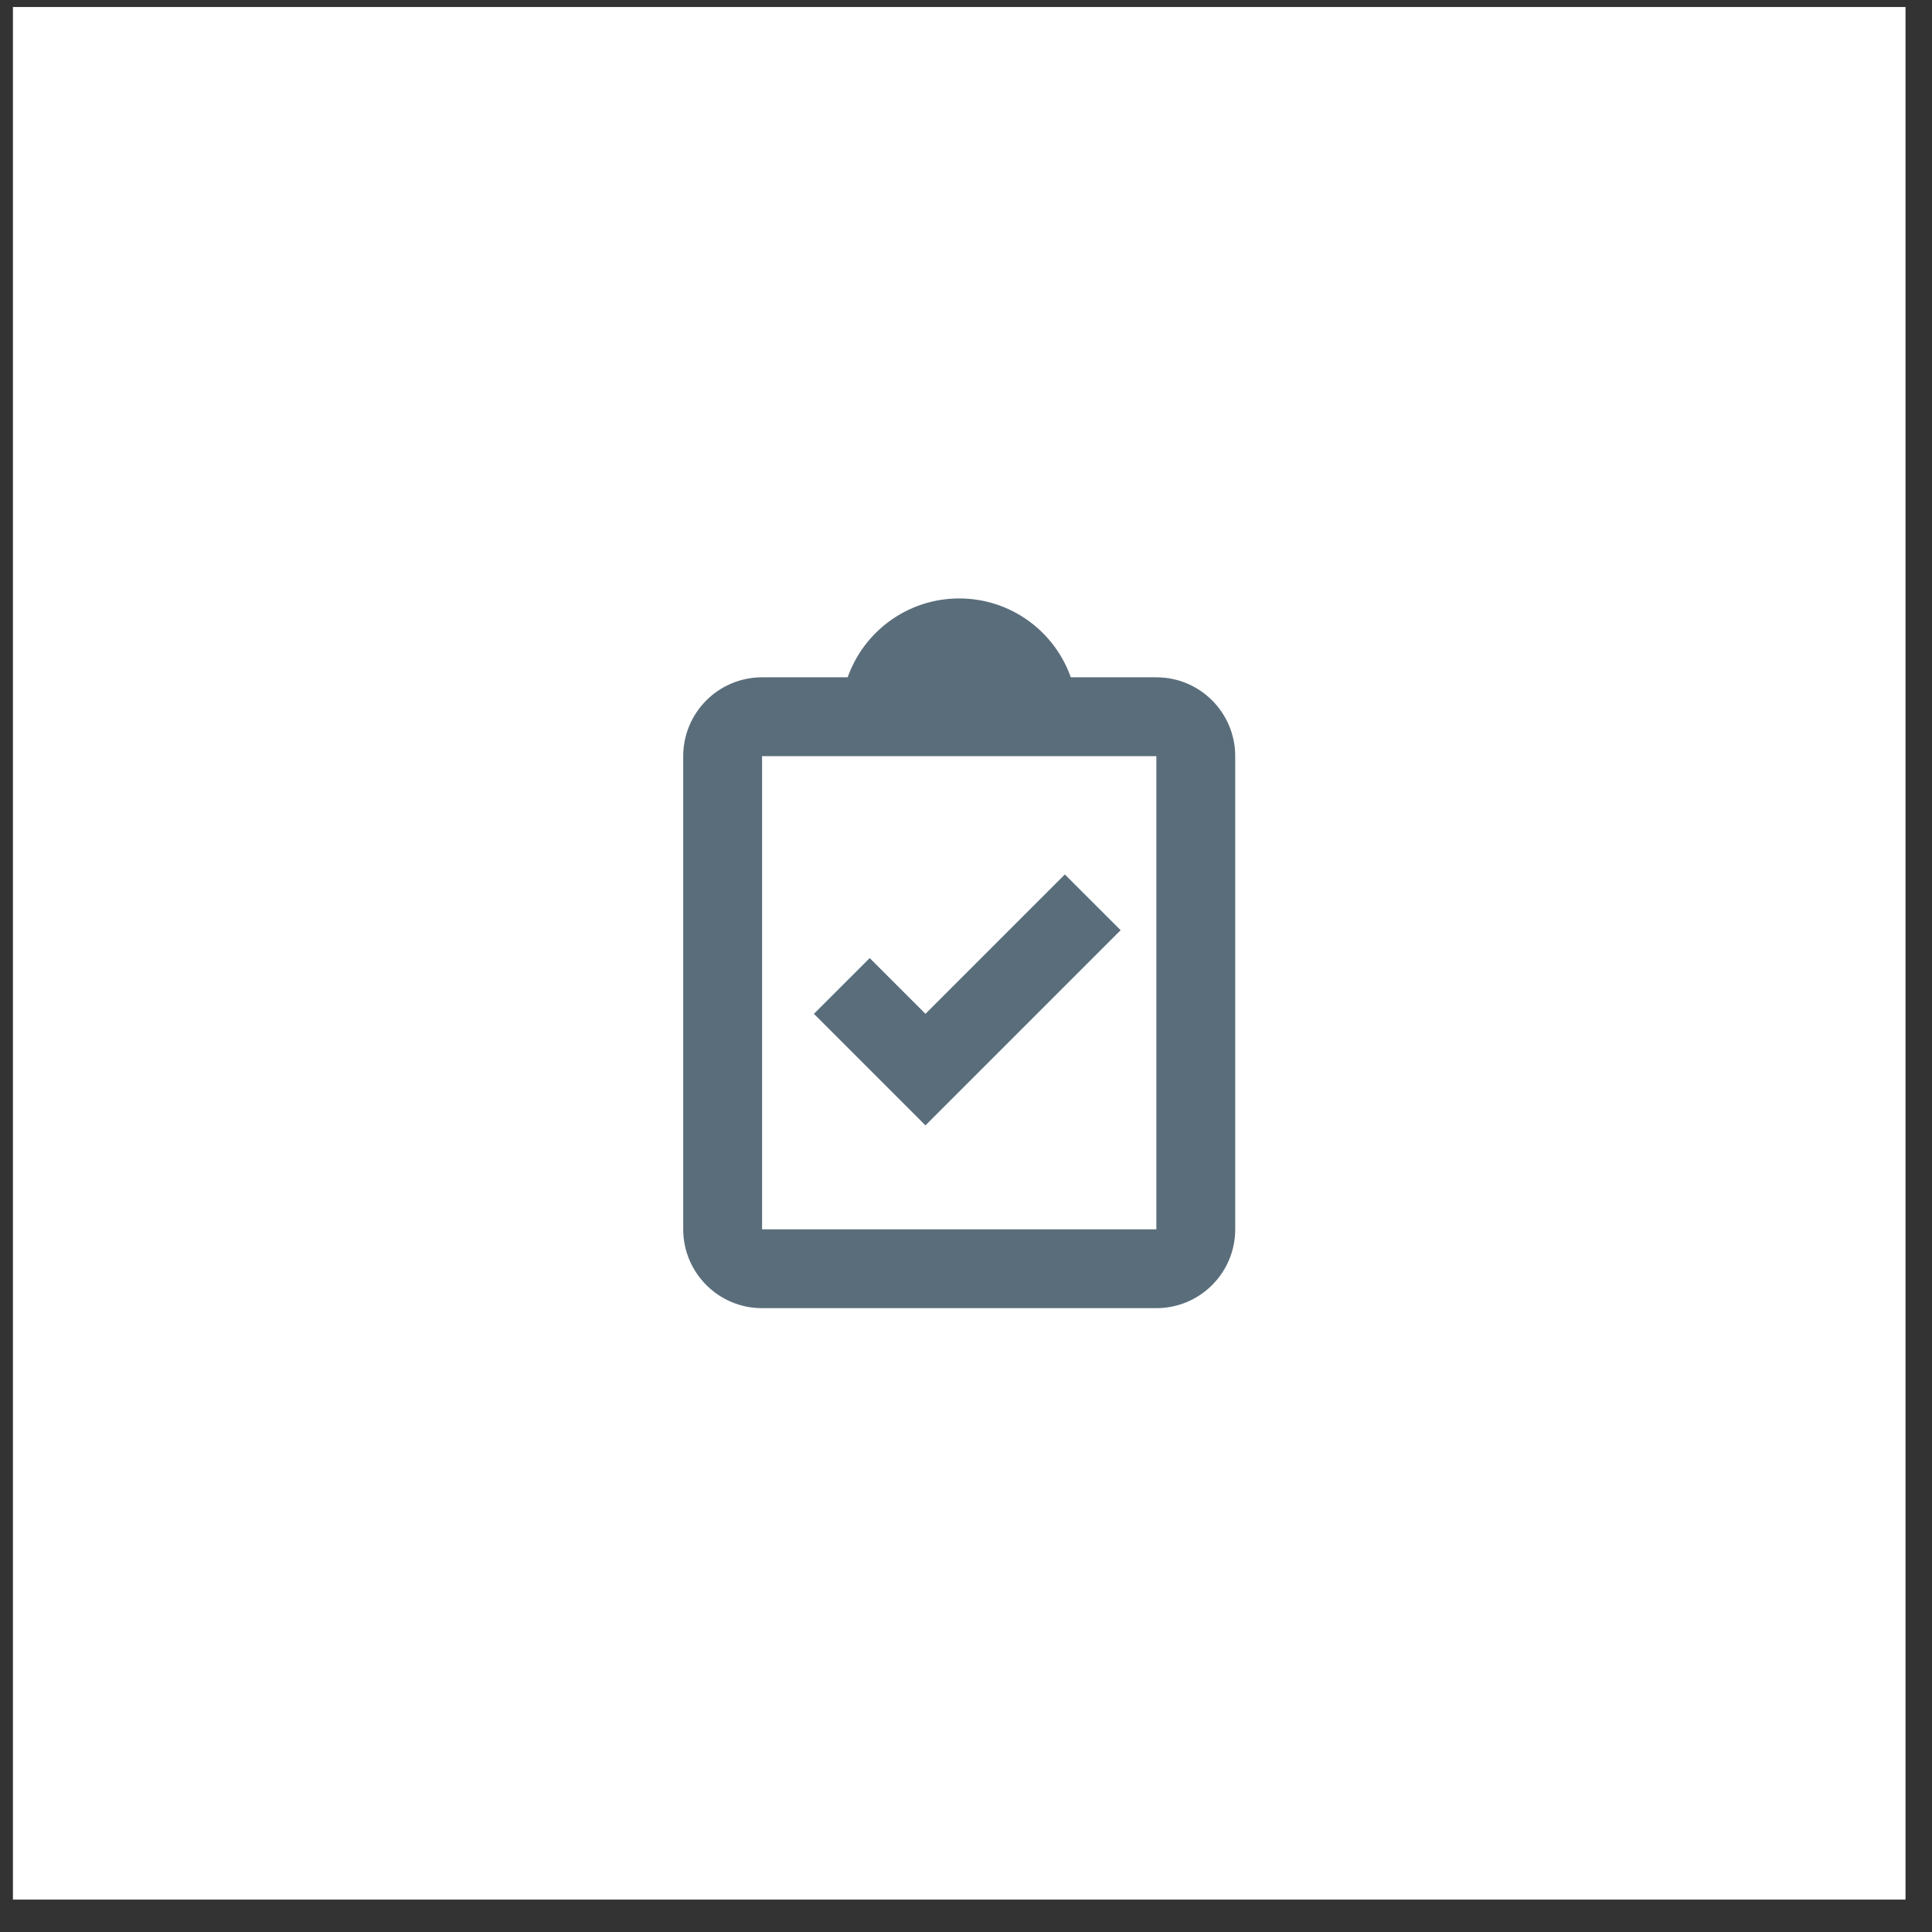 <svg width="49" height="49" viewBox="0 0 49 49" fill="none" xmlns="http://www.w3.org/2000/svg">
<rect x="0" y="0" width="49" height="49" fill="#333333" stroke="none"/>
<g clip-path="url(#clip0)">
<rect x="0.328" y="0.178" width="48" height="48" fill="white"/>
<path fill-rule="evenodd" clip-rule="evenodd" d="M21.499 17.178C21.911 16.012 23.022 15.178 24.328 15.178C25.635 15.178 26.746 16.012 27.158 17.178H29.328C30.433 17.178 31.328 18.073 31.328 19.178V31.178C31.328 32.282 30.433 33.178 29.328 33.178H19.328C18.224 33.178 17.328 32.282 17.328 31.178V19.178C17.328 18.073 18.224 17.178 19.328 17.178H21.499ZM29.328 19.178H19.328V31.178H29.328V19.178ZM27.007 22.178L28.422 23.592L24.886 27.128L23.472 28.542L22.058 27.128L20.643 25.713L22.058 24.299L23.472 25.713L27.007 22.178Z" fill="#5A6D7B"/>
</g>
<defs>
<clipPath id="clip0">
<rect width="48" height="48" fill="white" transform="translate(0.328 0.178)"/>
</clipPath>
</defs>
</svg>
